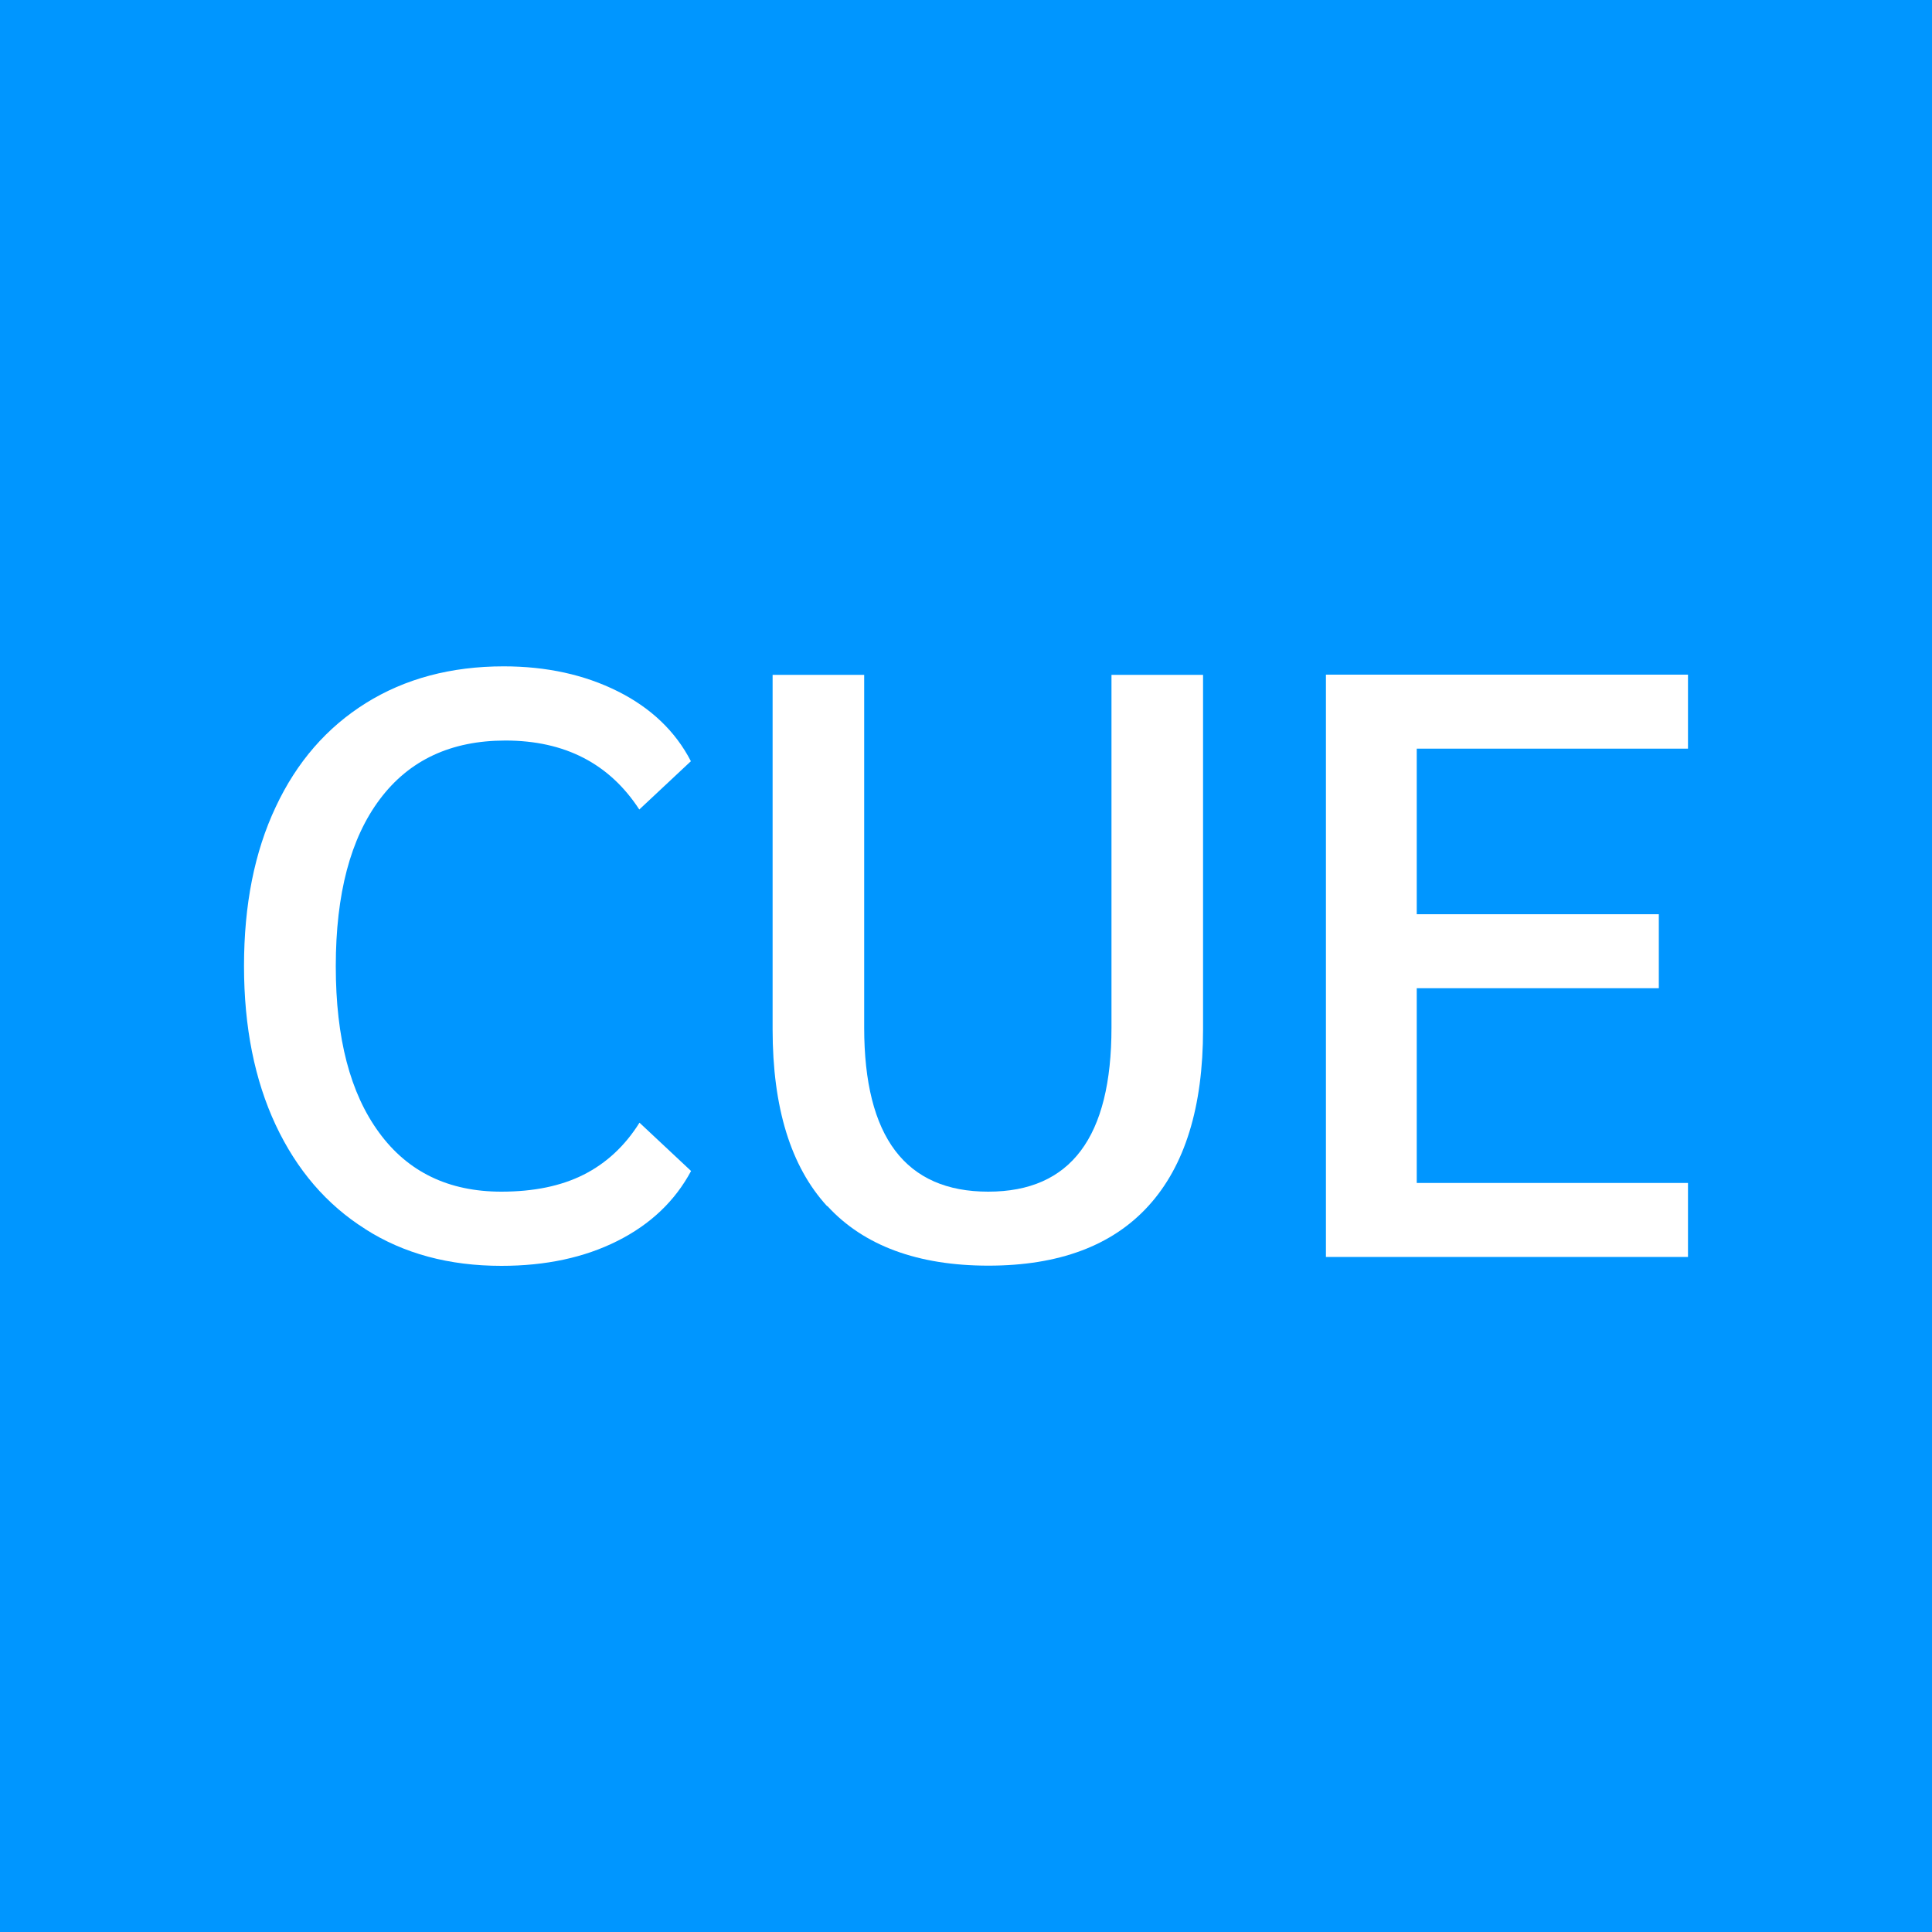 <?xml version="1.0" encoding="UTF-8"?>
<svg id="Play" xmlns="http://www.w3.org/2000/svg" viewBox="0 0 100 100">
  <defs>
    <style>
      .cls-1 {
        fill: #0096ff;
      }

      .cls-2 {
        fill: #fff;
      }
    </style>
  </defs>
  <g id="Cue_Pressed_Cold" data-name="Cue Pressed Cold">
    <g id="Background">
      <rect class="cls-1" width="100" height="100"/>
    </g>
    <g>
      <path class="cls-2" d="M18.9,63.61c-2-1.26-3.54-3.06-4.63-5.38-1.09-2.33-1.64-5.07-1.64-8.23s.54-5.9,1.64-8.23c1.09-2.33,2.65-4.12,4.67-5.38,2.02-1.26,4.4-1.9,7.13-1.9,2.21,0,4.18.43,5.9,1.29,1.72.86,2.99,2.07,3.79,3.62l-2.67,2.5c-1.55-2.38-3.86-3.57-6.93-3.57-2.81,0-4.98,1.01-6.5,3.04-1.52,2.02-2.28,4.9-2.28,8.64s.75,6.58,2.24,8.61c1.49,2.04,3.6,3.06,6.33,3.06,1.67,0,3.09-.29,4.26-.88s2.14-1.49,2.89-2.69l2.67,2.5c-.83,1.55-2.1,2.76-3.81,3.62-1.71.86-3.71,1.29-6.01,1.29-2.7,0-5.05-.63-7.04-1.9Z"/>
      <path class="cls-2" d="M42.81,62.43c-1.88-2.05-2.82-5.1-2.82-9.15v-18.35h4.74v18.26c0,5.66,2.14,8.49,6.42,8.49s6.38-2.83,6.38-8.49v-18.26h4.74v18.35c0,4.02-.94,7.06-2.82,9.13-1.88,2.07-4.65,3.1-8.29,3.1s-6.45-1.03-8.33-3.08Z"/>
      <path class="cls-2" d="M68.63,34.92h18.74v3.83h-14.04v8.57h12.53v3.83h-12.53v10.08h14.04v3.83h-18.74v-30.15Z"/>
    </g>
  </g>
</svg>